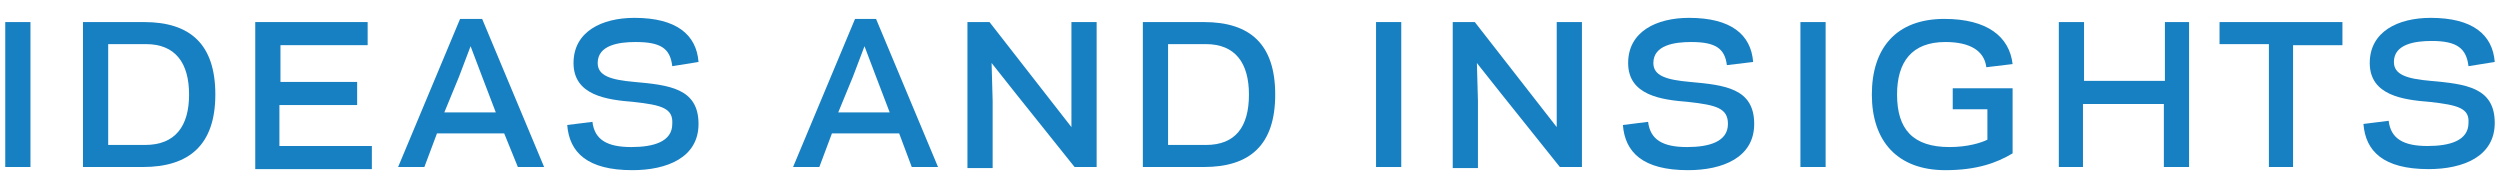 <?xml version="1.0" encoding="utf-8"?>
<!-- Generator: Adobe Illustrator 21.0.0, SVG Export Plug-In . SVG Version: 6.00 Build 0)  -->
<svg version="1.1" id="Layer_1" xmlns="http://www.w3.org/2000/svg" xmlns:xlink="http://www.w3.org/1999/xlink" x="0px" y="0px"
	 viewBox="0 0 238 18" style="enable-background:new 0 0 238 18;" xml:space="preserve">
<style type="text/css">
	.st0{fill:#1780C3;}
</style>
<g>
	<path class="st0" d="M2.9,15.9H0.5V2.1h2.4V15.9z"/>
	<path class="st0" d="M13.6,15.9H7.9V2.1h5.8c4.4,0,6.8,2.1,6.8,6.9S18,15.9,13.6,15.9z M10.2,13.8h3.6C16.7,13.8,18,12,18,9
		c0-3-1.3-4.8-4.1-4.8h-3.6V13.8z"/>
	<path class="st0" d="M35,2.1v2.2h-8.3v3.5H34v2.2h-7.4v3.9h8.8v2.2H24.3V2.1H35z"/>
	<path class="st0" d="M45.9,1.8l5.9,14.1h-2.5L48,12.7h-6.4l-1.2,3.2h-2.5l5.9-14.1H45.9z M42.3,10.7h4.9l-1.3-3.4l-1.1-2.9
		l-1.1,2.9L42.3,10.7z"/>
	<path class="st0" d="M60.3,9.7c-2.5-0.2-5.7-0.6-5.7-3.7c0-3,2.7-4.3,5.8-4.3c4,0,5.9,1.6,6.1,4.2L64,6.3C63.8,4.6,62.9,4,60.5,4
		c-1.6,0-3.6,0.3-3.6,2c0,1.2,1.2,1.6,3.5,1.8c3.3,0.3,6.1,0.6,6.1,4c0,3.2-3,4.4-6.3,4.4c-4.3,0-6-1.7-6.2-4.3l2.4-0.3
		c0.2,1.7,1.4,2.4,3.7,2.4c2.1,0,3.9-0.5,3.9-2.2C64.1,10.3,63,10,60.3,9.7z"/>
	<path class="st0" d="M83.4,1.8l5.9,14.1h-2.5l-1.2-3.2h-6.4l-1.2,3.2h-2.5l5.9-14.1H83.4z M79.8,10.7h4.9l-1.3-3.4l-1.1-2.9
		l-1.1,2.9L79.8,10.7z"/>
	<path class="st0" d="M96.7,8.9l-2.3-2.9l0.1,3.6v6.4h-2.4V2.1h2.1l7.8,10l0-3.5V2.1h2.4v13.8h-2.1L96.7,8.9z"/>
	<path class="st0" d="M114.6,15.9h-5.8V2.1h5.8c4.4,0,6.8,2.1,6.8,6.9S119,15.9,114.6,15.9z M111.2,13.8h3.6c2.8,0,4.1-1.7,4.1-4.8
		c0-3-1.3-4.8-4.1-4.8h-3.6V13.8z"/>
	<path class="st0" d="M133.4,15.9H131V2.1h2.4V15.9z"/>
	<path class="st0" d="M142.9,8.9l-2.3-2.9l0.1,3.6v6.4h-2.4V2.1h2.1l7.8,10l0-3.5V2.1h2.4v13.8h-2.1L142.9,8.9z"/>
	<path class="st0" d="M160.7,9.7c-2.5-0.2-5.7-0.6-5.7-3.7c0-3,2.7-4.3,5.8-4.3c4,0,5.9,1.6,6.1,4.2l-2.5,0.3
		C164.2,4.6,163.3,4,161,4c-1.6,0-3.6,0.3-3.6,2c0,1.2,1.2,1.6,3.5,1.8c3.3,0.3,6.1,0.6,6.1,4c0,3.2-3,4.4-6.3,4.4
		c-4.3,0-6-1.7-6.2-4.3l2.4-0.3c0.2,1.7,1.4,2.4,3.7,2.4c2.1,0,3.9-0.5,3.9-2.2C164.5,10.3,163.4,10,160.7,9.7z"/>
	<path class="st0" d="M173.8,15.9h-2.4V2.1h2.4V15.9z"/>
	<path class="st0" d="M185.1,1.8c4.1,0,6.2,1.7,6.5,4.3l-2.5,0.3c-0.2-1.6-1.6-2.4-3.9-2.4c-3.2,0-4.6,1.9-4.6,5c0,3.3,1.5,5,5,5
		c1.7,0,3-0.4,3.6-0.7v-2.9h-3.3v-2h5.7v6.2c-1.5,0.9-3.4,1.6-6.4,1.6c-4.6,0-7-2.8-7-7.2S180.5,1.8,185.1,1.8z"/>
	<path class="st0" d="M208.4,2.1v13.8H206v-6h-7.7v6H196V2.1h2.4v5.6h7.7V2.1H208.4z"/>
	<path class="st0" d="M218.3,15.9H216V4.2h-4.7V2.1H223v2.2h-4.7V15.9z"/>
	<path class="st0" d="M231.3,9.7c-2.5-0.2-5.7-0.6-5.7-3.7c0-3,2.7-4.3,5.8-4.3c4,0,5.9,1.6,6.1,4.2L235,6.3
		c-0.2-1.7-1.1-2.4-3.5-2.4c-1.6,0-3.6,0.3-3.6,2c0,1.2,1.2,1.6,3.5,1.8c3.3,0.3,6.1,0.6,6.1,4c0,3.2-3,4.4-6.3,4.4
		c-4.3,0-6-1.7-6.2-4.3l2.4-0.3c0.2,1.7,1.4,2.4,3.7,2.4c2.1,0,3.9-0.5,3.9-2.2C235.1,10.3,234,10,231.3,9.7z"/>
</g>
</svg>
